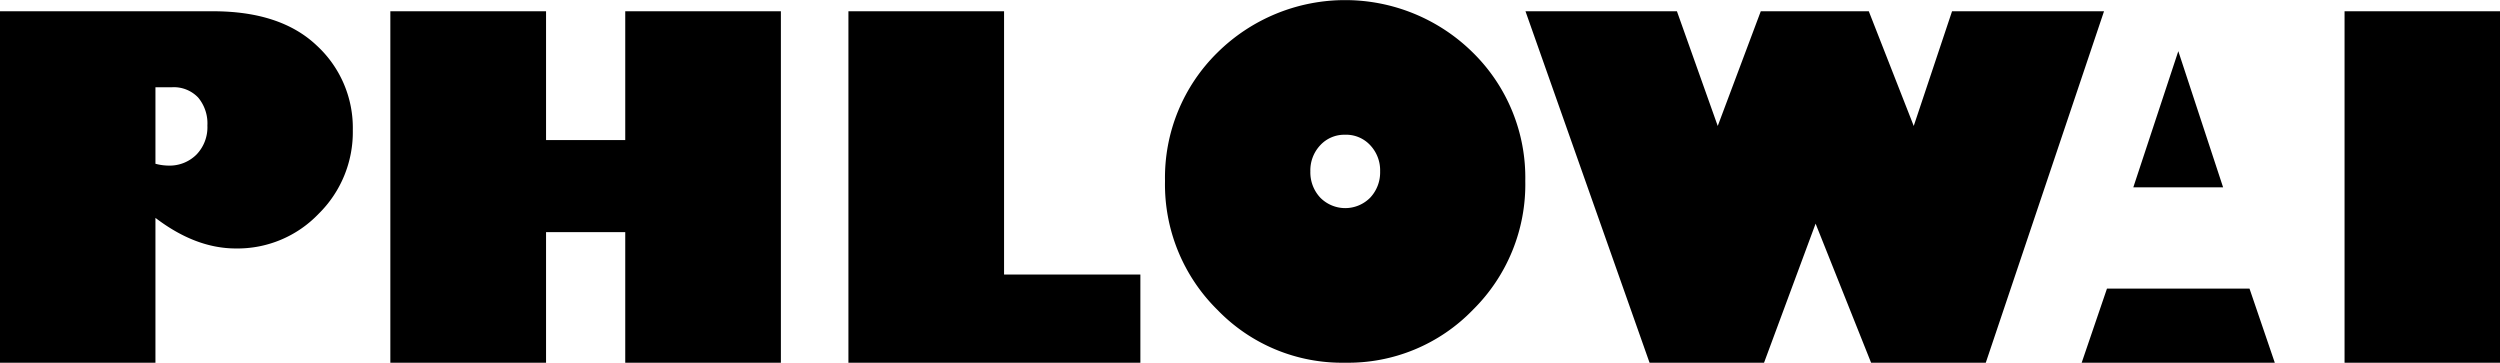 <svg xmlns="http://www.w3.org/2000/svg" viewBox="0 0 381.65 55.37"><title>PhlowAi</title><g id="Layer_2" data-name="Layer 2"><g id="Layer_1-2" data-name="Layer 1"><path d="M0,1.72H32.52q10.31,0,15.82,5.22a17.07,17.07,0,0,1,5.52,12.92,17.5,17.5,0,0,1-5.24,12.8A17.12,17.12,0,0,1,36,37.93q-6.15,0-12.27-4.67V55.37H0Zm23.73,11.6V25a8,8,0,0,0,2,.28A5.79,5.79,0,0,0,30,23.59a6,6,0,0,0,1.66-4.43,6.14,6.14,0,0,0-1.41-4.27,5.12,5.12,0,0,0-4-1.57Z"/><path d="M83.36,55.37H59.59V1.72H83.36V21.38H95.45V1.72h23.76V55.37H95.45V35.44H83.36Z"/><path d="M129.52,55.37V1.72h23.76V41.91h20.81V55.37Z"/><path d="M205.35,55.37a26.42,26.42,0,0,1-19.5-8.07,26.88,26.88,0,0,1-8-19.67,26.74,26.74,0,0,1,8-19.6,27.73,27.73,0,0,1,39,0,26.75,26.75,0,0,1,8,19.6,26.89,26.89,0,0,1-8,19.67A26.46,26.46,0,0,1,205.35,55.37Zm0-34.8a5,5,0,0,0-3.8,1.6,5.59,5.59,0,0,0-1.51,4,5.63,5.63,0,0,0,1.51,4,5.35,5.35,0,0,0,7.63,0,5.63,5.63,0,0,0,1.51-4,5.59,5.59,0,0,0-1.51-4A5,5,0,0,0,205.35,20.57Z"/><path d="M269.3,55.37H251.82L232.88,1.72H256l6.23,17.51L268.8,1.72h16.49l6.86,17.51L298,1.72h23.2L303.15,55.37H285.64l-8.47-21.23Z"/><path d="M357.92,55.37V1.72h23.73V55.37Z"/><polygon points="347.27 55.37 317.79 55.37 321.65 44.06 343.41 44.06 347.27 55.37"/><polygon points="339.38 28.6 325.67 28.6 332.54 7.81 339.38 28.6"/></g></g></svg>